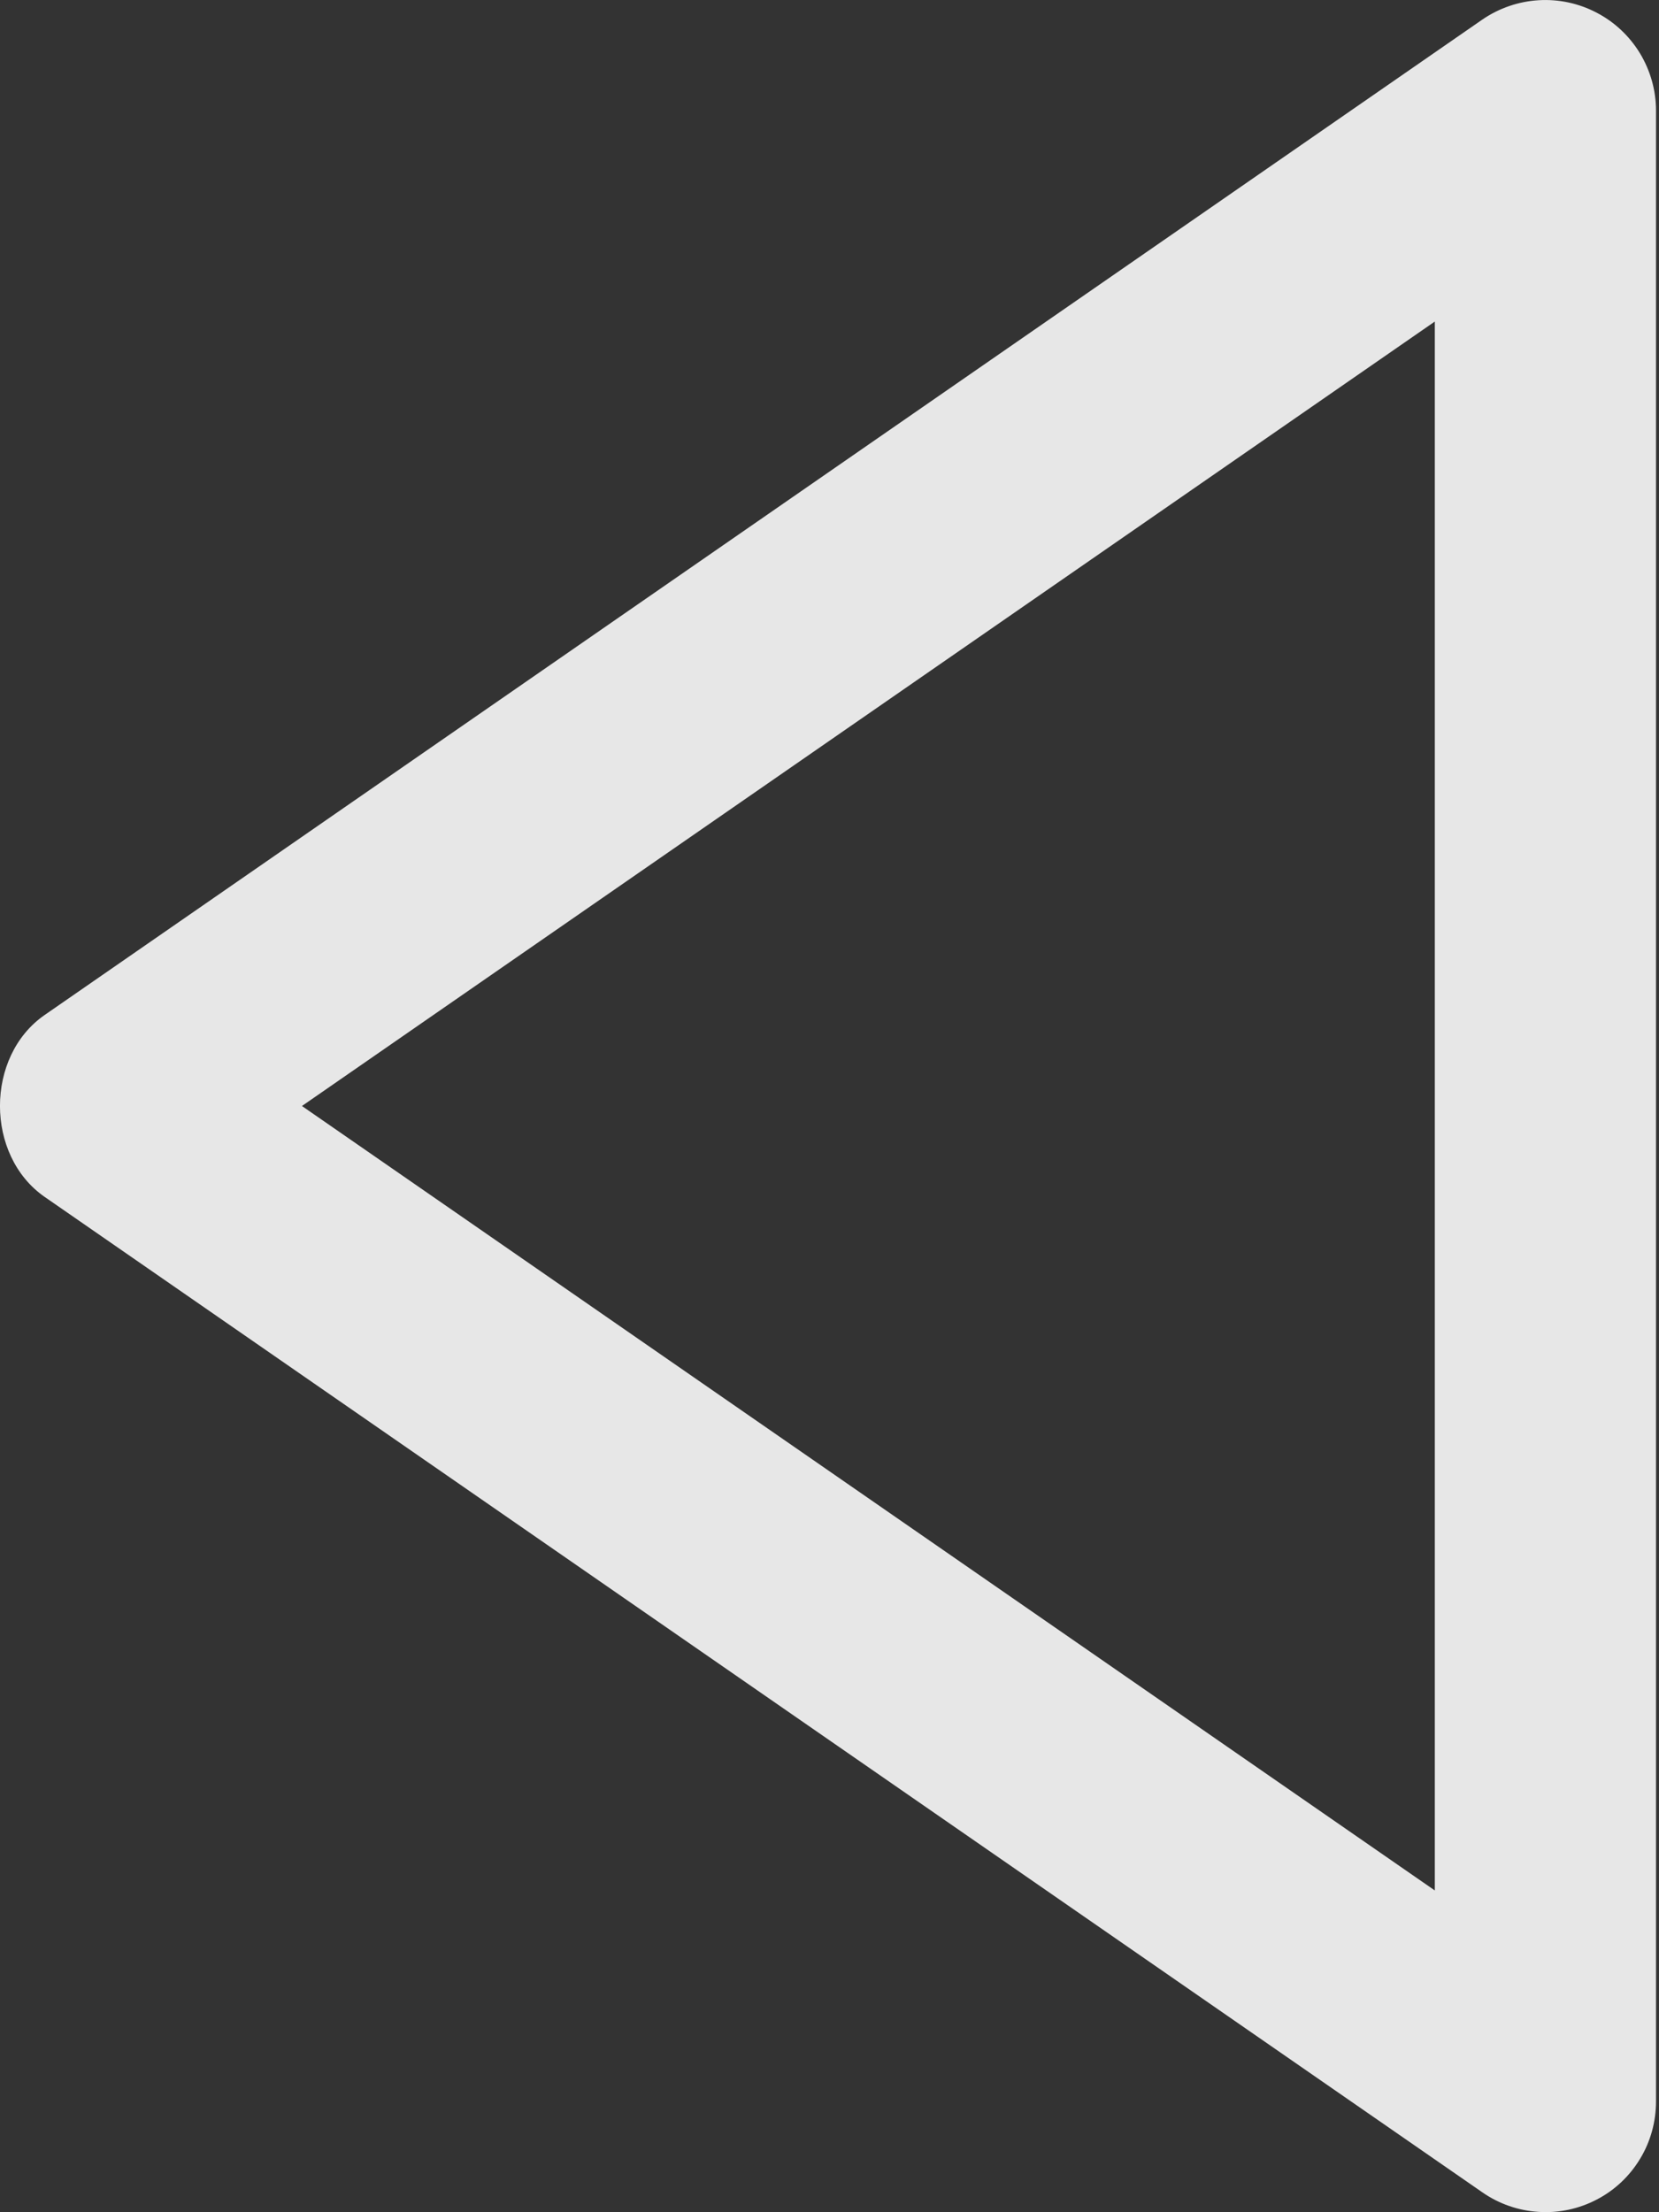 <svg width="15" height="20" viewBox="0 0 15 20" fill="none" xmlns="http://www.w3.org/2000/svg">
<rect x="0" y="0" width="15" height="20" fill="#333333" stroke="none"/>
<path d="M14.973 18.999V0.999C14.973 0.817 14.922 0.638 14.828 0.482C14.733 0.326 14.598 0.199 14.437 0.115C14.275 0.03 14.094 -0.009 13.912 0.002C13.73 0.013 13.555 0.073 13.404 0.176L0.404 9.176C-0.135 9.549 -0.135 10.447 0.404 10.821L13.404 19.821C13.554 19.925 13.73 19.986 13.912 19.997C14.094 20.009 14.276 19.97 14.438 19.885C14.6 19.801 14.735 19.673 14.829 19.517C14.924 19.361 14.973 19.181 14.973 18.999ZM2.73 9.999L12.973 2.907V17.091L2.73 9.999Z" fill="white" fill-opacity="0.88"/>
</svg>
